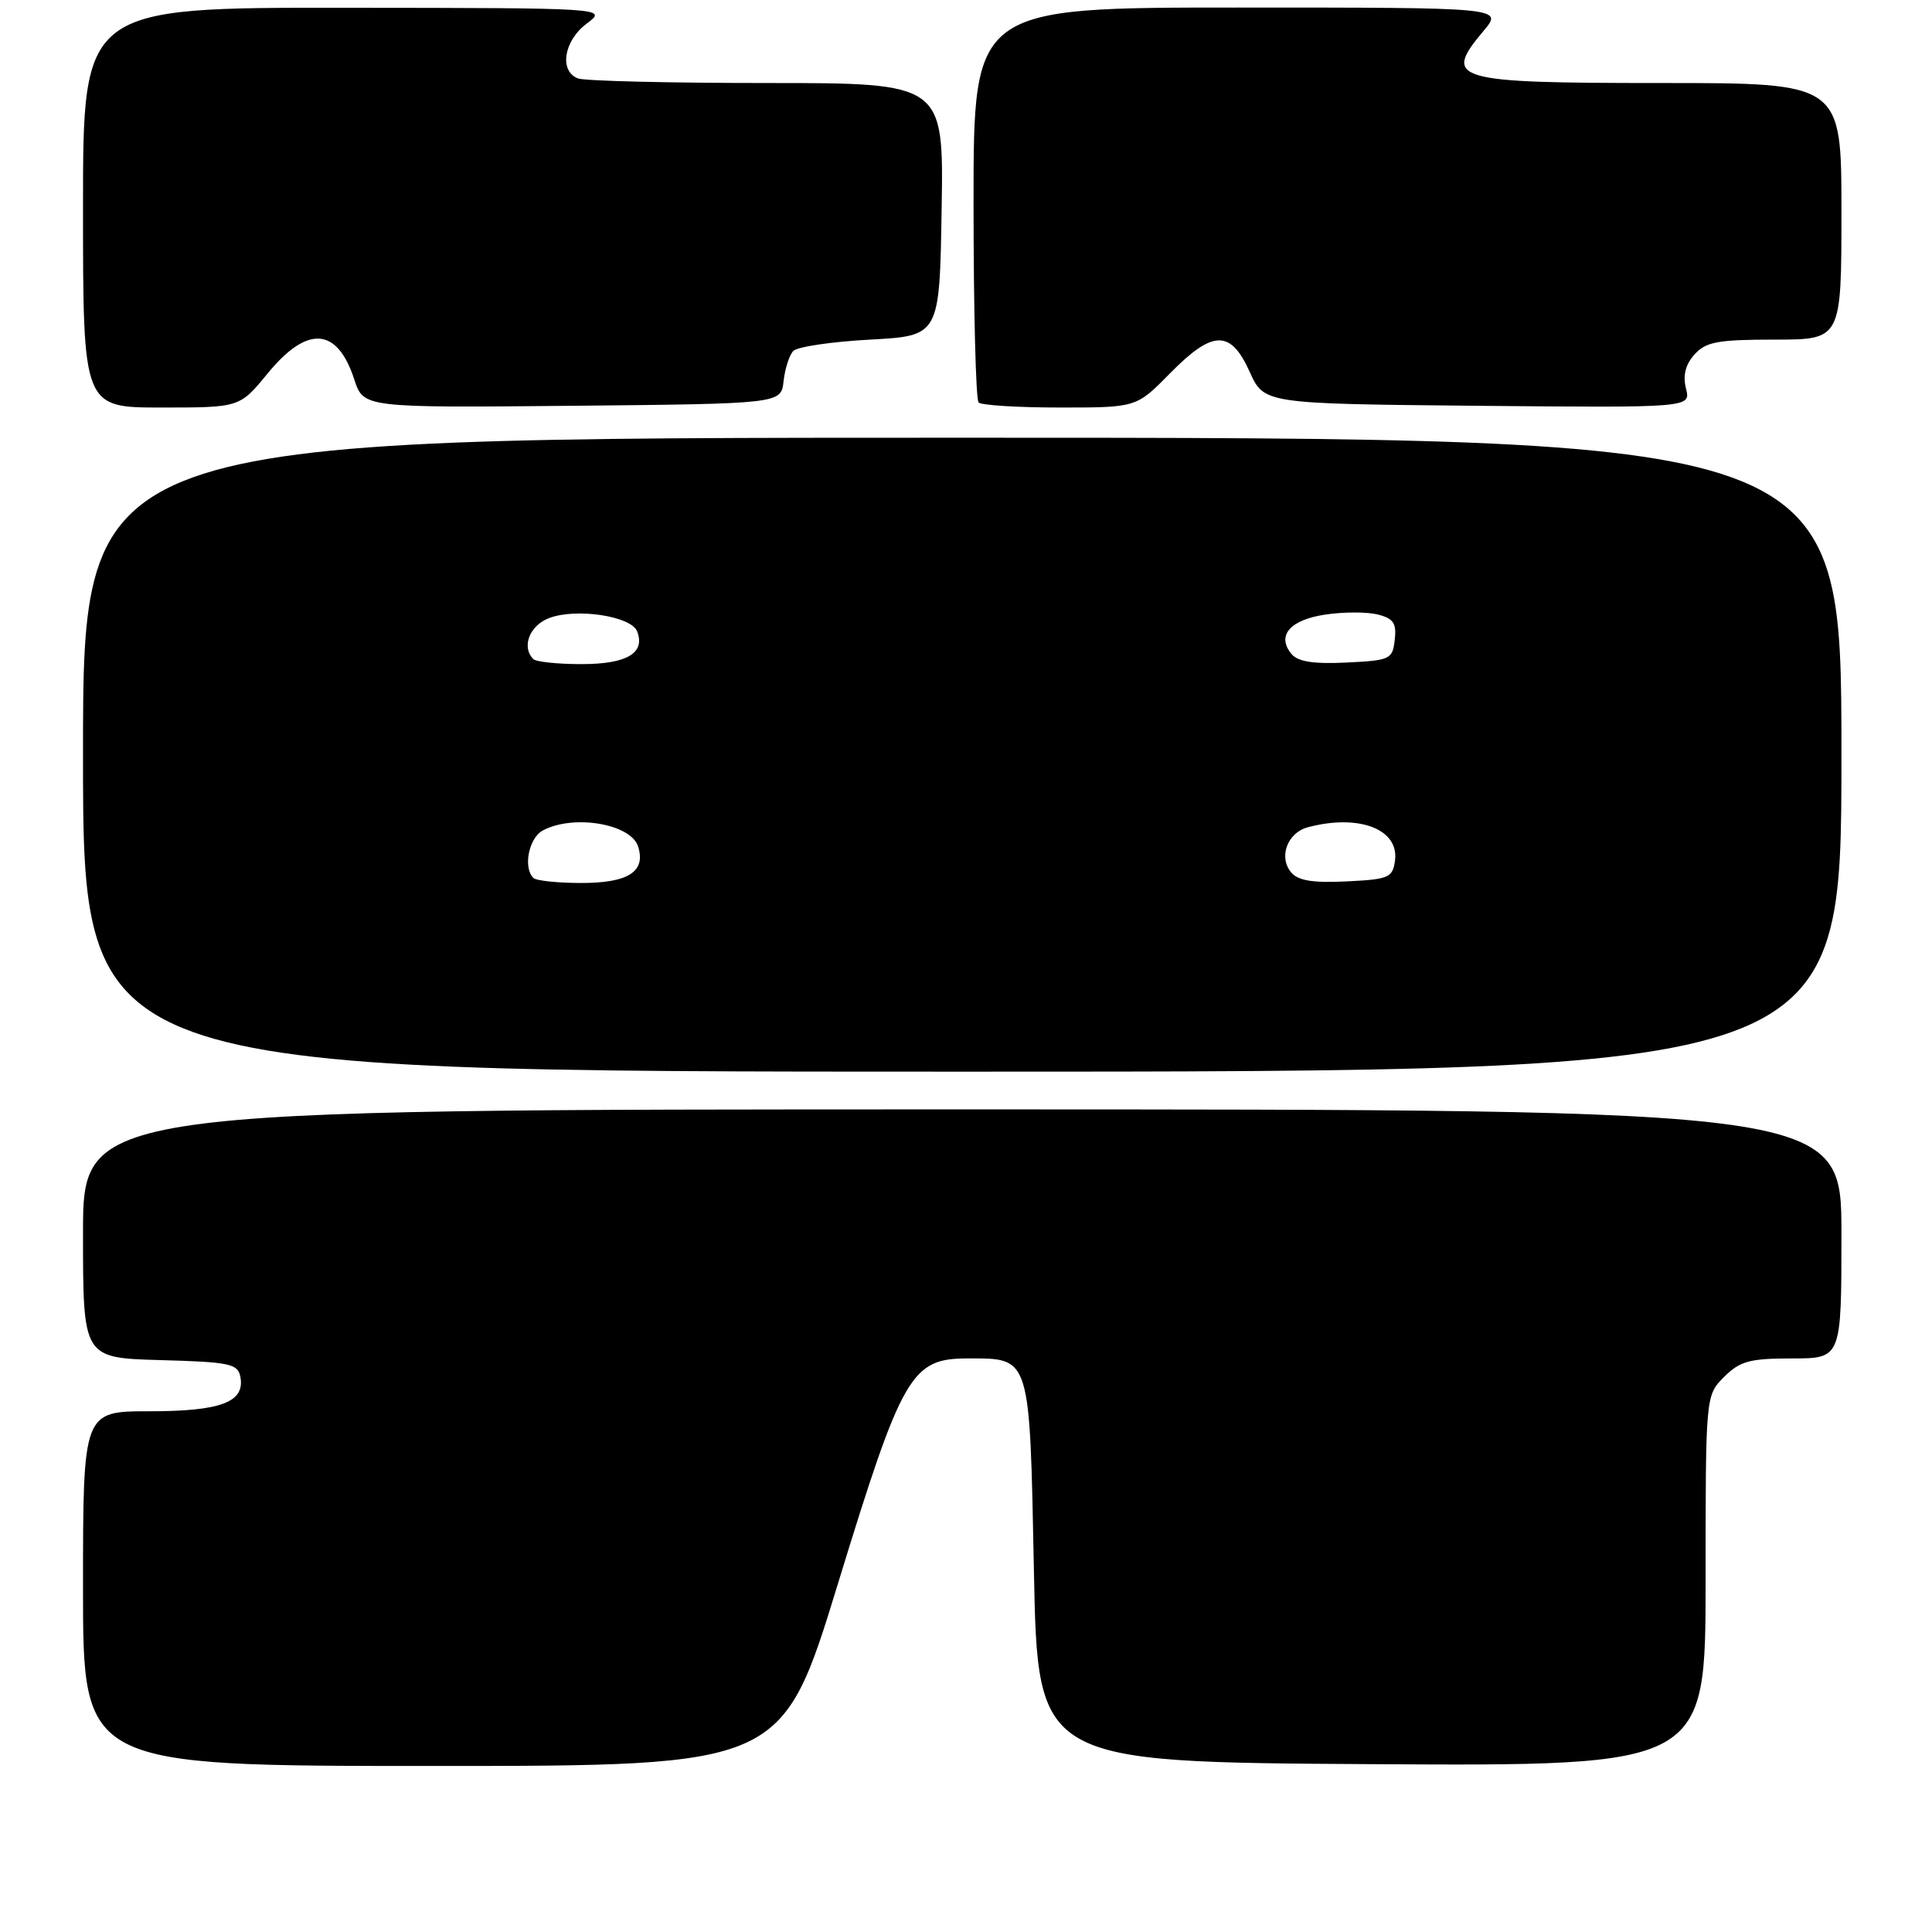 <?xml version="1.0" encoding="UTF-8" standalone="no"?>
<!DOCTYPE svg PUBLIC "-//W3C//DTD SVG 1.1//EN" "http://www.w3.org/Graphics/SVG/1.1/DTD/svg11.dtd" >
<svg xmlns="http://www.w3.org/2000/svg" xmlns:xlink="http://www.w3.org/1999/xlink" version="1.1" viewBox="0 0 256 256">
 <g >
 <path fill="currentColor"
d=" M 111.06 209.75 C 119.56 182.03 120.74 180.00 128.23 180.00 C 136.61 180.00 136.43 179.45 137.00 208.17 C 137.50 233.50 137.50 233.50 181.75 233.76 C 226.00 234.02 226.00 234.02 226.00 209.46 C 226.00 184.91 226.00 184.91 228.45 182.45 C 230.56 180.35 231.84 180.00 237.45 180.00 C 244.00 180.00 244.00 180.00 244.00 163.50 C 244.00 147.00 244.00 147.00 127.50 147.00 C 11.00 147.00 11.00 147.00 11.00 163.47 C 11.00 179.93 11.00 179.93 21.24 180.22 C 30.44 180.47 31.51 180.70 31.85 182.43 C 32.49 185.79 29.29 187.00 19.81 187.00 C 11.00 187.00 11.00 187.00 11.00 210.50 C 11.00 234.00 11.00 234.00 57.31 234.00 C 103.63 234.00 103.63 234.00 111.06 209.75 Z  M 244.00 100.00 C 244.00 58.00 244.00 58.00 127.50 58.00 C 11.00 58.00 11.00 58.00 11.00 100.00 C 11.00 142.00 11.00 142.00 127.50 142.00 C 244.00 142.00 244.00 142.00 244.00 100.00 Z  M 35.45 49.50 C 40.71 43.07 44.68 43.34 46.94 50.27 C 48.17 54.03 48.17 54.03 75.83 53.77 C 103.50 53.50 103.50 53.50 103.83 50.50 C 104.01 48.85 104.59 47.05 105.12 46.50 C 105.66 45.95 110.23 45.27 115.30 45.00 C 124.50 44.50 124.50 44.50 124.77 27.75 C 125.05 11.00 125.05 11.00 101.61 11.00 C 88.71 11.00 77.45 10.73 76.58 10.39 C 74.06 9.42 74.70 5.39 77.75 3.12 C 80.50 1.06 80.50 1.06 45.75 1.03 C 11.00 1.00 11.00 1.00 11.00 27.50 C 11.00 54.00 11.00 54.00 21.38 54.00 C 31.76 54.00 31.76 54.00 35.45 49.50 Z  M 155.00 49.50 C 160.69 43.71 163.05 43.65 165.58 49.25 C 167.50 53.50 167.50 53.50 195.77 53.77 C 224.05 54.03 224.05 54.03 223.40 51.48 C 222.97 49.73 223.33 48.30 224.54 46.96 C 226.04 45.29 227.64 45.00 235.15 45.00 C 244.00 45.00 244.00 45.00 244.00 28.00 C 244.00 11.00 244.00 11.00 220.20 11.00 C 192.47 11.00 191.10 10.60 196.59 4.08 C 199.18 1.00 199.18 1.00 164.09 1.00 C 129.00 1.00 129.00 1.00 129.00 26.83 C 129.00 41.04 129.30 52.97 129.67 53.33 C 130.03 53.70 134.89 54.00 140.46 54.00 C 150.58 54.00 150.58 54.00 155.00 49.50 Z  M 70.67 116.33 C 69.29 114.95 70.07 111.03 71.93 110.04 C 75.98 107.87 83.59 109.15 84.55 112.16 C 85.61 115.49 83.26 117.00 77.04 117.00 C 73.90 117.00 71.03 116.70 70.67 116.33 Z  M 171.08 115.59 C 169.39 113.56 170.58 110.35 173.28 109.62 C 180.06 107.81 185.44 109.87 184.84 114.06 C 184.53 116.30 184.01 116.52 178.41 116.79 C 173.94 117.01 171.99 116.69 171.08 115.59 Z  M 70.67 87.33 C 69.07 85.74 70.16 82.89 72.75 81.90 C 76.35 80.53 83.65 81.63 84.43 83.67 C 85.53 86.55 83.05 88.00 77.04 88.00 C 73.90 88.00 71.03 87.70 70.67 87.33 Z  M 171.14 86.67 C 169.12 84.24 170.90 82.14 175.58 81.44 C 178.00 81.07 181.13 81.07 182.55 81.42 C 184.64 81.95 185.07 82.58 184.81 84.78 C 184.52 87.37 184.21 87.51 178.41 87.79 C 174.08 88.00 171.98 87.68 171.14 86.67 Z "/>
</g>
</svg>